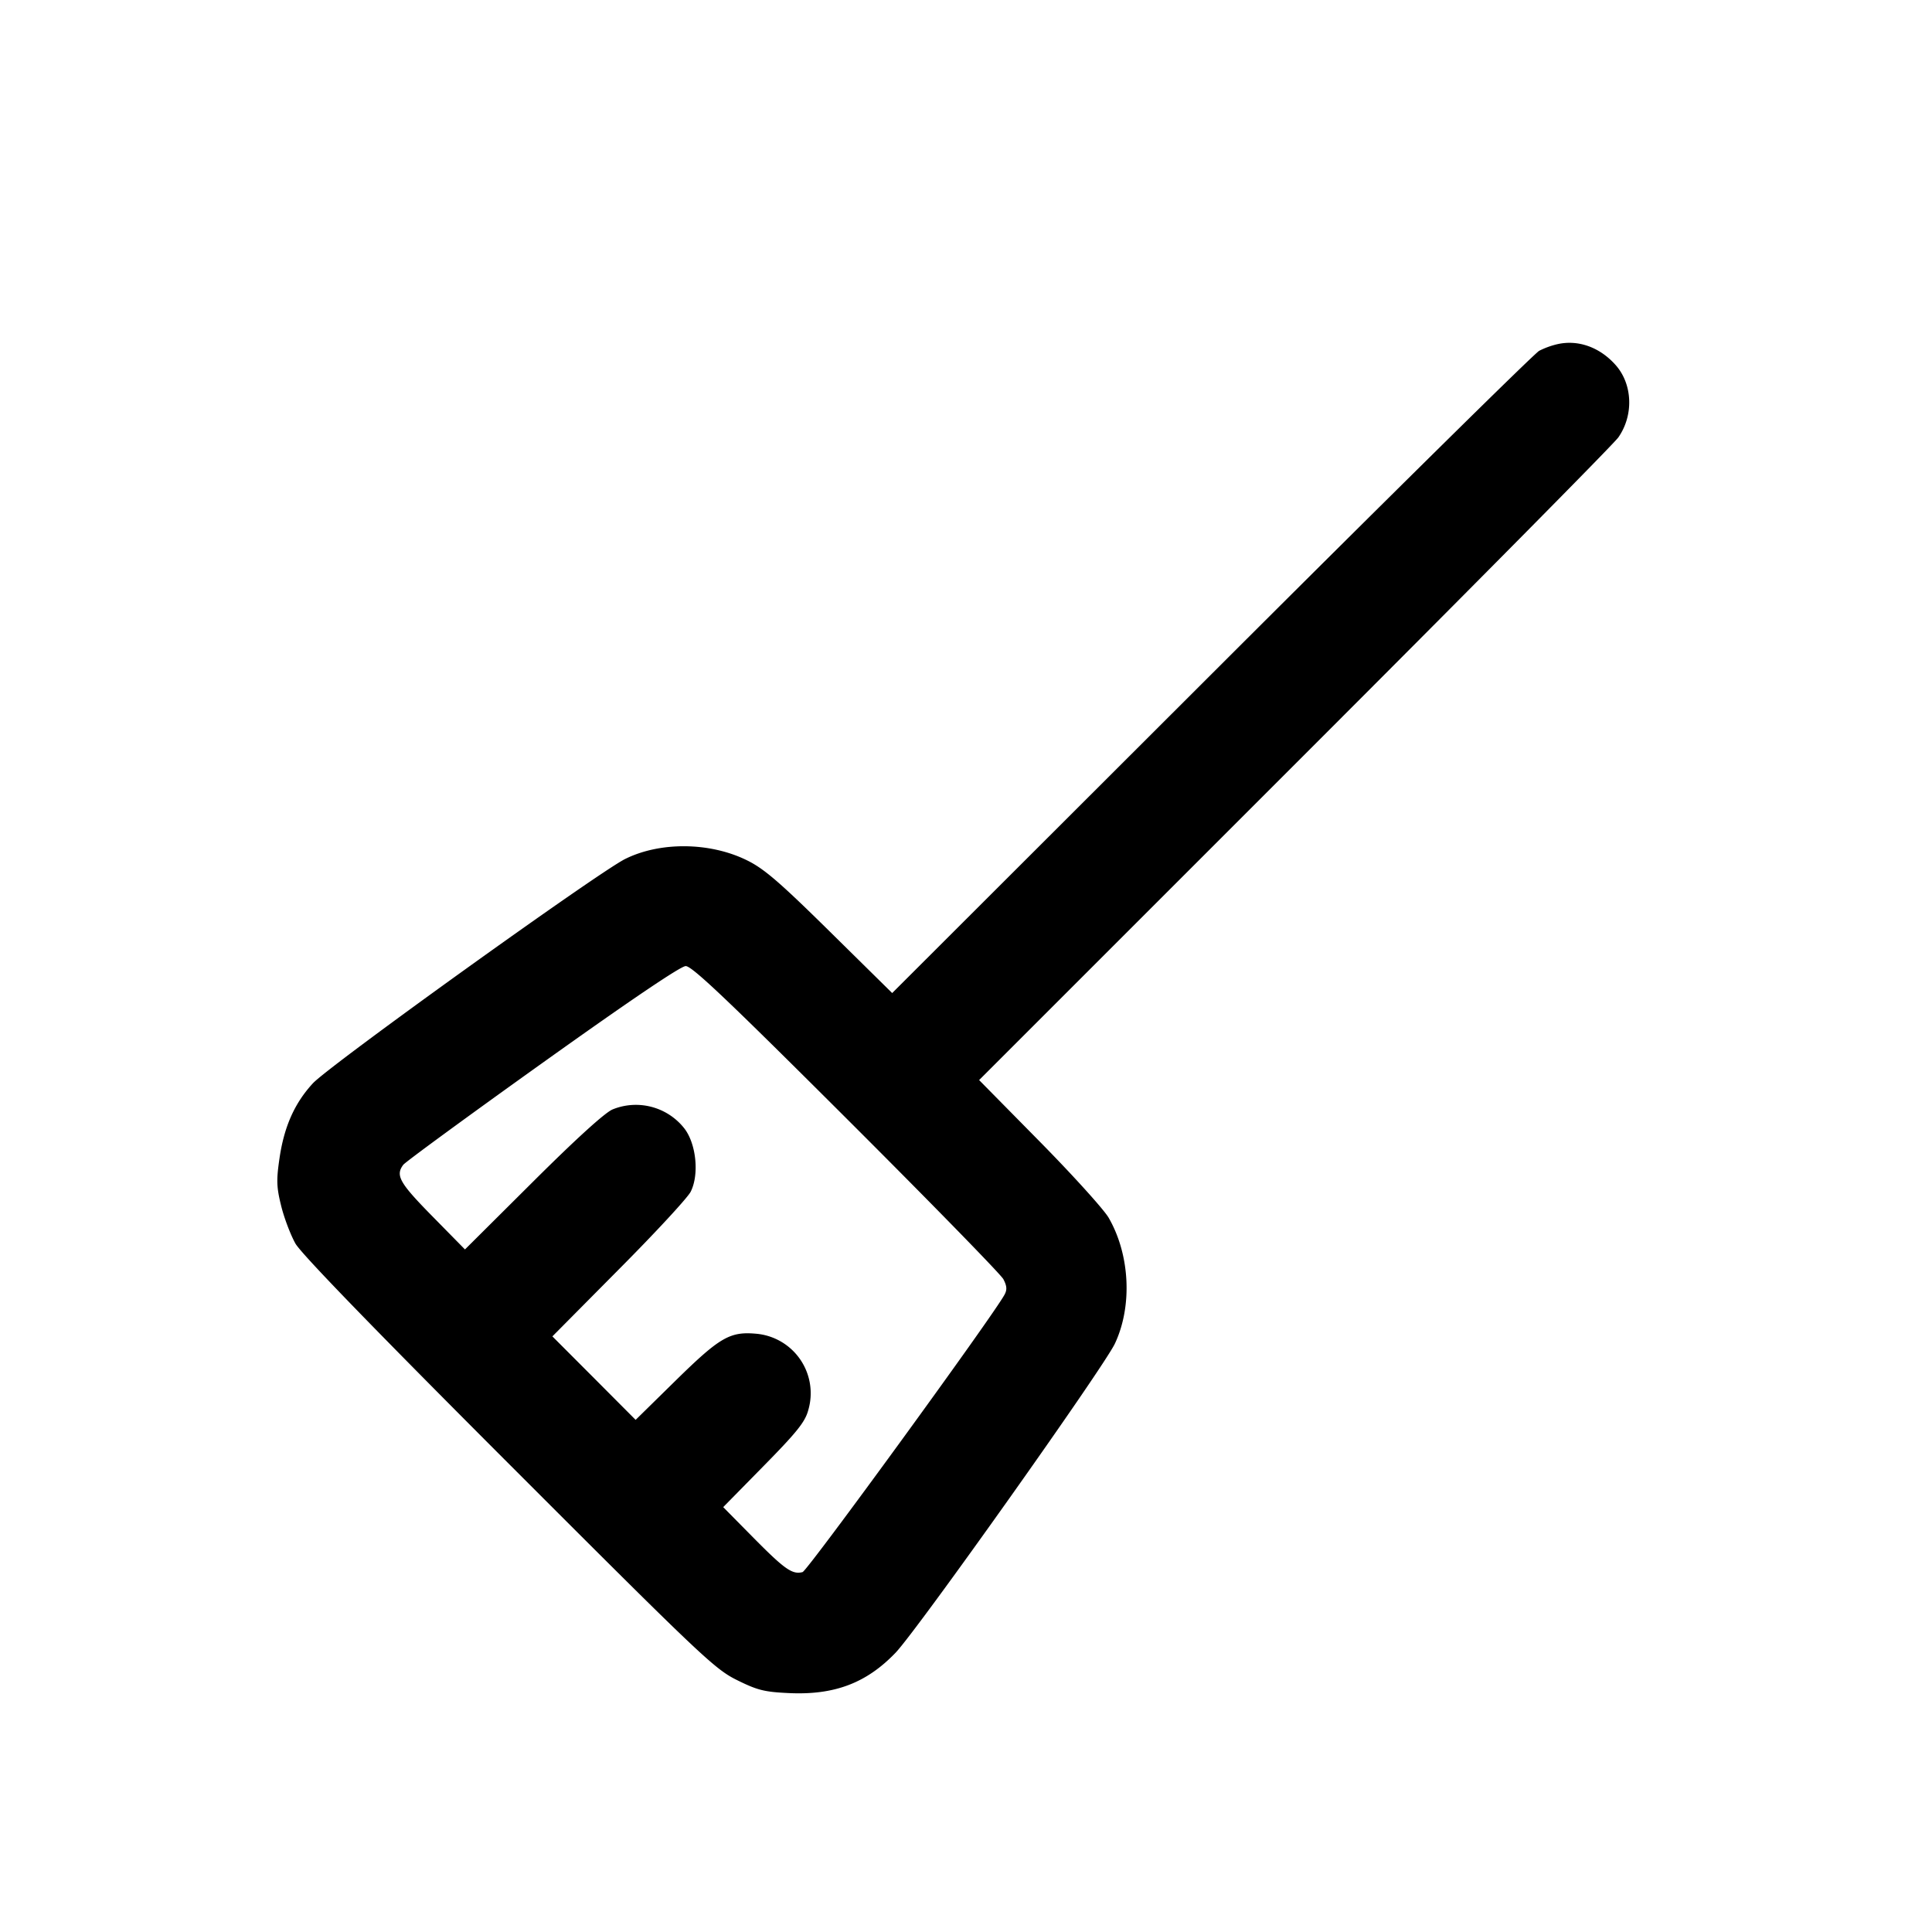<svg xmlns="http://www.w3.org/2000/svg" viewBox="0 0 24 24"><path d="M19.34 4.277a1 1 0 0 0-.22.081c-.055.028-1.886 1.834-4.068 4.014l-3.969 3.964-.772-.761c-.629-.62-.82-.784-1.032-.888-.46-.227-1.079-.233-1.514-.016-.34.17-3.676 2.566-3.879 2.787-.227.246-.357.539-.414.931-.04.273-.037.358.021.592.037.15.117.36.177.467.073.128.976 1.06 2.65 2.735 2.391 2.392 2.557 2.55 2.834 2.687.254.126.34.148.644.162.565.027.964-.123 1.326-.5.27-.281 2.588-3.548 2.726-3.842.219-.467.187-1.104-.078-1.563-.06-.103-.446-.53-.859-.949l-.75-.761 3.919-3.919c2.156-2.155 3.966-3.984 4.022-4.065.191-.274.178-.657-.032-.896-.198-.225-.471-.322-.732-.26m-8.829 9.613c1.042 1.04 1.921 1.94 1.953 2 .044.084.048.131.015.192-.137.257-2.448 3.431-2.509 3.447-.127.033-.22-.032-.608-.424l-.378-.383.504-.513c.414-.421.513-.546.552-.69a.742.742 0 0 0-.637-.95c-.334-.032-.457.039-1.005.576l-.502.493-.517-.519-.517-.518.824-.831c.454-.456.856-.891.894-.966.107-.212.07-.591-.077-.784a.766.766 0 0 0-.894-.238c-.095.04-.455.367-.991.901l-.842.838-.408-.415c-.406-.413-.458-.505-.358-.637.028-.036.806-.606 1.73-1.266 1.088-.777 1.715-1.201 1.778-1.202.077-.001.511.41 1.993 1.889"/></svg>
